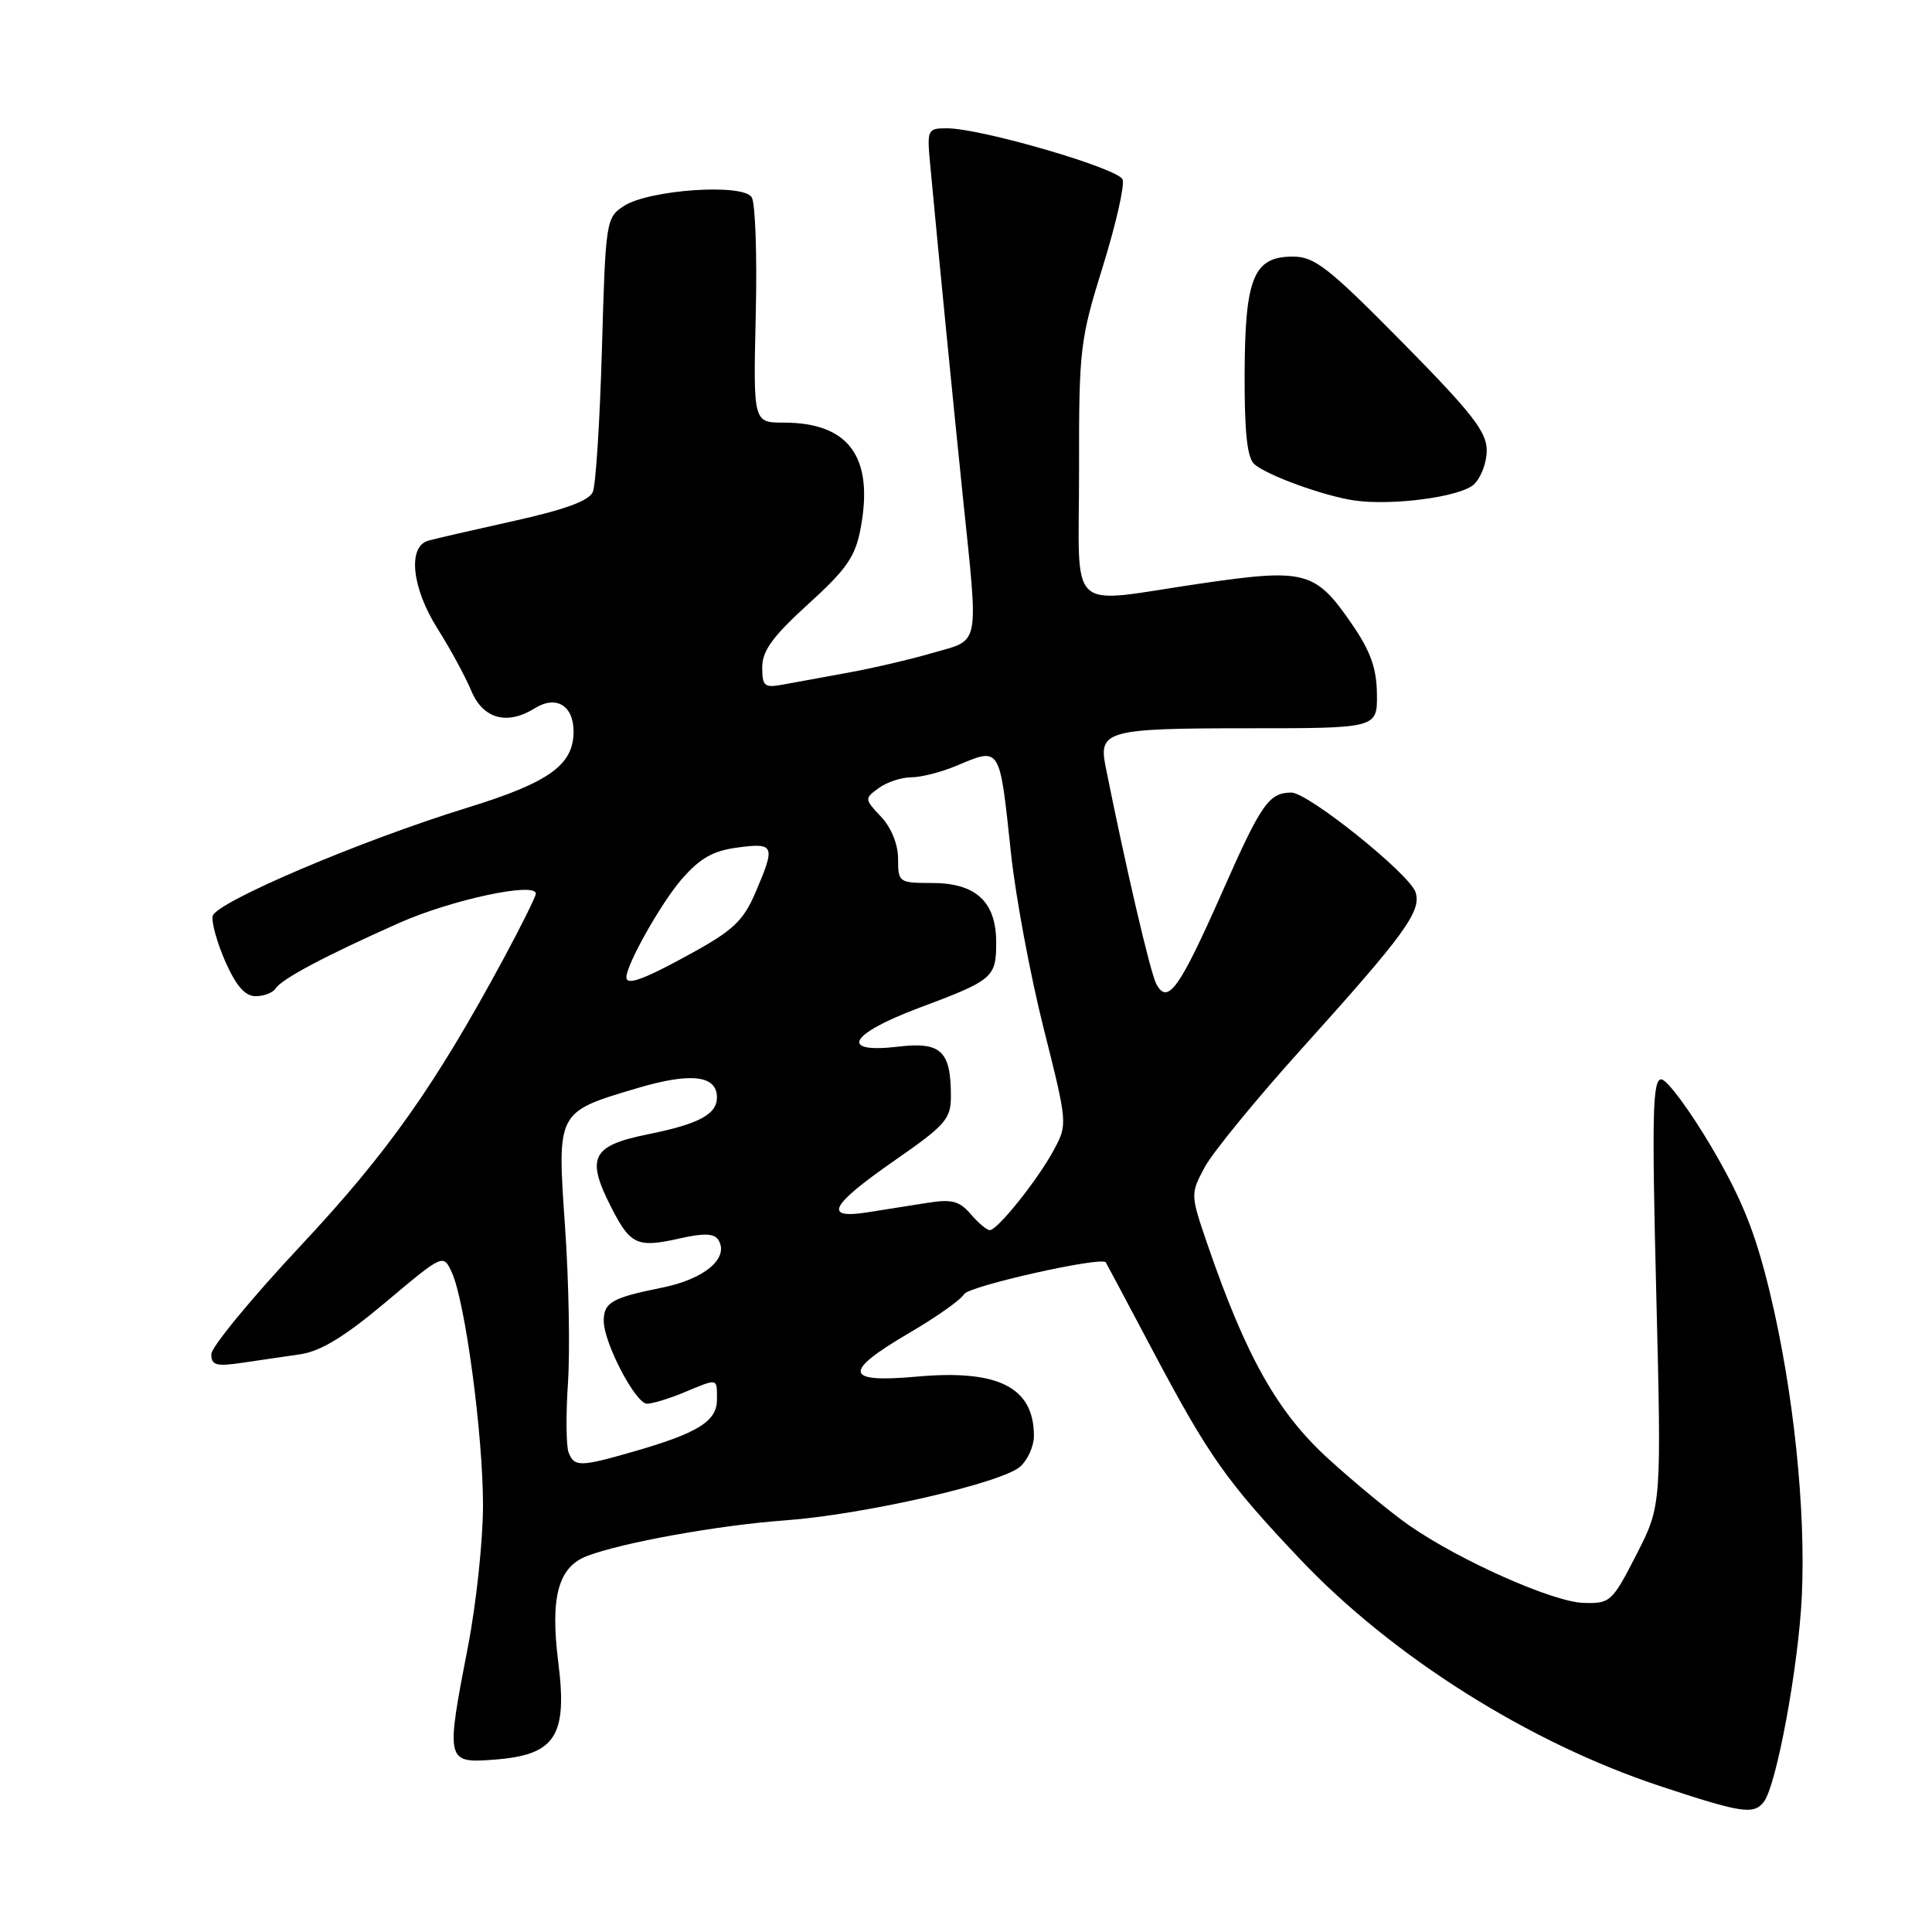<?xml version="1.0" encoding="UTF-8" standalone="no"?>
<!DOCTYPE svg PUBLIC "-//W3C//DTD SVG 1.1//EN" "http://www.w3.org/Graphics/SVG/1.1/DTD/svg11.dtd" >
<svg xmlns="http://www.w3.org/2000/svg" xmlns:xlink="http://www.w3.org/1999/xlink" version="1.1" viewBox="0 0 256 256">
 <g >
 <path fill="currentColor"
d=" M 233.72 238.75 C 235.40 236.56 238.31 220.82 238.75 211.50 C 239.29 199.88 237.63 184.14 234.49 171.15 C 232.57 163.22 230.78 158.79 226.75 151.94 C 223.86 147.05 220.88 143.04 220.13 143.02 C 218.98 143.00 218.87 147.62 219.46 171.25 C 220.16 199.50 220.16 199.50 216.83 206.00 C 213.61 212.28 213.37 212.50 209.81 212.39 C 205.78 212.27 193.47 206.81 186.76 202.15 C 184.42 200.53 179.61 196.57 176.07 193.35 C 169.29 187.19 165.13 179.83 159.99 164.87 C 157.74 158.30 157.73 158.22 159.61 154.69 C 160.65 152.74 166.45 145.65 172.50 138.94 C 186.18 123.76 188.37 120.75 187.57 118.23 C 186.81 115.83 173.31 104.99 171.10 105.02 C 168.14 105.04 167.12 106.51 162.04 118.00 C 156.27 131.06 154.72 133.23 153.21 130.37 C 152.42 128.88 149.11 114.65 146.48 101.49 C 145.55 96.83 146.79 96.50 165.22 96.50 C 182.50 96.50 182.50 96.50 182.45 91.97 C 182.41 88.54 181.61 86.29 179.11 82.66 C 174.29 75.65 172.96 75.30 159.17 77.31 C 140.99 79.96 143.00 81.82 142.98 62.25 C 142.96 46.23 143.10 45.06 146.12 35.34 C 147.86 29.75 149.04 24.55 148.75 23.78 C 148.18 22.30 129.98 17.00 125.47 17.00 C 122.90 17.00 122.82 17.16 123.25 21.75 C 124.39 33.98 126.24 52.77 127.55 65.50 C 129.68 86.09 129.95 84.67 123.64 86.50 C 120.70 87.36 115.64 88.54 112.39 89.13 C 109.15 89.72 105.26 90.43 103.75 90.71 C 101.28 91.17 101.00 90.94 101.00 88.41 C 101.00 86.23 102.39 84.33 107.10 80.04 C 112.20 75.41 113.34 73.76 114.04 70.00 C 115.81 60.56 112.49 56.00 103.86 56.00 C 99.81 56.00 99.81 56.00 100.14 41.75 C 100.33 33.91 100.09 26.88 99.60 26.13 C 98.42 24.27 85.96 25.14 82.66 27.30 C 80.31 28.84 80.24 29.26 79.76 46.19 C 79.49 55.71 78.95 64.26 78.55 65.19 C 78.06 66.35 74.85 67.53 68.17 69.01 C 62.85 70.19 57.71 71.37 56.75 71.64 C 53.98 72.42 54.56 77.92 58.00 83.34 C 59.65 85.95 61.66 89.64 62.45 91.54 C 64.01 95.27 67.20 96.14 70.88 93.84 C 73.69 92.09 76.00 93.48 76.00 96.93 C 76.00 101.36 72.77 103.68 61.91 107.03 C 47.76 111.39 28.56 119.57 28.18 121.38 C 28.01 122.22 28.77 124.96 29.88 127.46 C 31.30 130.66 32.48 132.00 33.88 132.00 C 34.98 132.00 36.16 131.54 36.51 130.99 C 37.29 129.73 43.21 126.59 52.95 122.27 C 59.85 119.21 71.00 116.83 71.00 118.41 C 71.00 118.79 69.13 122.56 66.85 126.80 C 57.66 143.85 51.41 152.70 39.80 165.11 C 33.31 172.04 28.00 178.49 28.00 179.44 C 28.00 180.90 28.65 181.08 32.00 180.59 C 34.20 180.26 37.70 179.75 39.78 179.45 C 42.50 179.05 45.67 177.12 51.15 172.51 C 58.74 166.13 58.74 166.13 59.88 168.63 C 61.65 172.53 64.00 190.08 64.00 199.46 C 64.00 204.12 63.10 212.56 62.00 218.21 C 59.05 233.45 59.09 233.65 65.50 233.16 C 73.58 232.55 75.21 230.08 73.98 220.30 C 72.88 211.62 73.96 207.63 77.81 206.17 C 82.50 204.39 95.20 202.10 104.00 201.46 C 114.51 200.69 132.79 196.50 135.20 194.32 C 136.19 193.42 137.00 191.61 137.00 190.28 C 137.00 183.82 132.28 181.43 121.47 182.41 C 111.86 183.28 111.62 181.81 120.50 176.61 C 124.08 174.52 127.34 172.21 127.75 171.48 C 128.36 170.41 145.98 166.45 146.52 167.27 C 146.61 167.40 149.30 172.45 152.50 178.50 C 160.14 192.94 162.45 196.23 172.23 206.56 C 184.47 219.49 202.57 230.91 219.95 236.66 C 230.82 240.26 232.38 240.49 233.72 238.75 Z  M 195.25 64.23 C 196.21 63.38 197.00 61.34 197.00 59.69 C 197.00 57.21 195.05 54.72 185.81 45.35 C 176.05 35.46 174.19 34.00 171.33 34.00 C 166.11 34.00 164.97 36.76 164.92 49.50 C 164.89 57.20 165.25 60.64 166.19 61.49 C 167.82 62.97 175.49 65.75 179.50 66.32 C 184.54 67.03 193.40 65.85 195.25 64.23 Z  M 75.34 192.45 C 75.01 191.59 74.98 187.43 75.26 183.20 C 75.54 178.96 75.37 169.67 74.87 162.54 C 73.81 147.22 73.73 147.37 84.43 144.19 C 91.53 142.07 95.00 142.48 95.00 145.41 C 95.00 147.65 92.60 148.94 85.90 150.29 C 78.40 151.80 77.61 153.36 80.99 159.97 C 83.53 164.96 84.42 165.37 90.06 164.10 C 93.29 163.37 94.64 163.43 95.19 164.30 C 96.66 166.69 93.38 169.48 87.77 170.61 C 81.07 171.96 80.00 172.57 80.00 175.03 C 80.00 177.93 84.22 186.00 85.73 186.00 C 86.46 186.00 88.68 185.32 90.65 184.50 C 95.20 182.60 95.00 182.56 95.00 185.47 C 95.00 188.33 92.47 189.90 83.85 192.37 C 76.86 194.38 76.09 194.39 75.34 192.45 Z  M 128.63 160.88 C 127.14 159.14 126.12 158.87 122.91 159.38 C 120.76 159.72 117.20 160.28 115.00 160.63 C 109.02 161.58 109.96 159.74 118.50 153.80 C 125.31 149.07 126.00 148.28 126.00 145.23 C 126.00 139.24 124.68 138.01 118.99 138.69 C 111.11 139.62 112.51 137.02 121.75 133.56 C 131.61 129.87 132.00 129.54 132.00 124.88 C 132.00 119.49 129.32 117.00 123.50 117.00 C 119.11 117.00 119.00 116.92 119.00 113.81 C 119.00 111.89 118.11 109.68 116.75 108.23 C 114.54 105.88 114.53 105.81 116.44 104.42 C 117.51 103.64 119.44 103.00 120.72 103.00 C 122.01 103.00 124.68 102.33 126.65 101.50 C 132.64 99.00 132.42 98.65 133.97 113.15 C 134.58 118.84 136.52 129.23 138.28 136.23 C 141.46 148.87 141.47 148.98 139.64 152.37 C 137.51 156.33 132.18 163.00 131.15 163.00 C 130.76 163.00 129.63 162.05 128.63 160.88 Z  M 83.00 129.49 C 83.00 127.81 87.62 119.61 90.32 116.51 C 92.77 113.70 94.48 112.73 97.75 112.30 C 102.64 111.65 102.78 112.02 100.10 118.27 C 98.50 122.00 97.14 123.29 91.56 126.35 C 85.28 129.81 83.00 130.64 83.00 129.49 Z "/>
</g>
</svg>